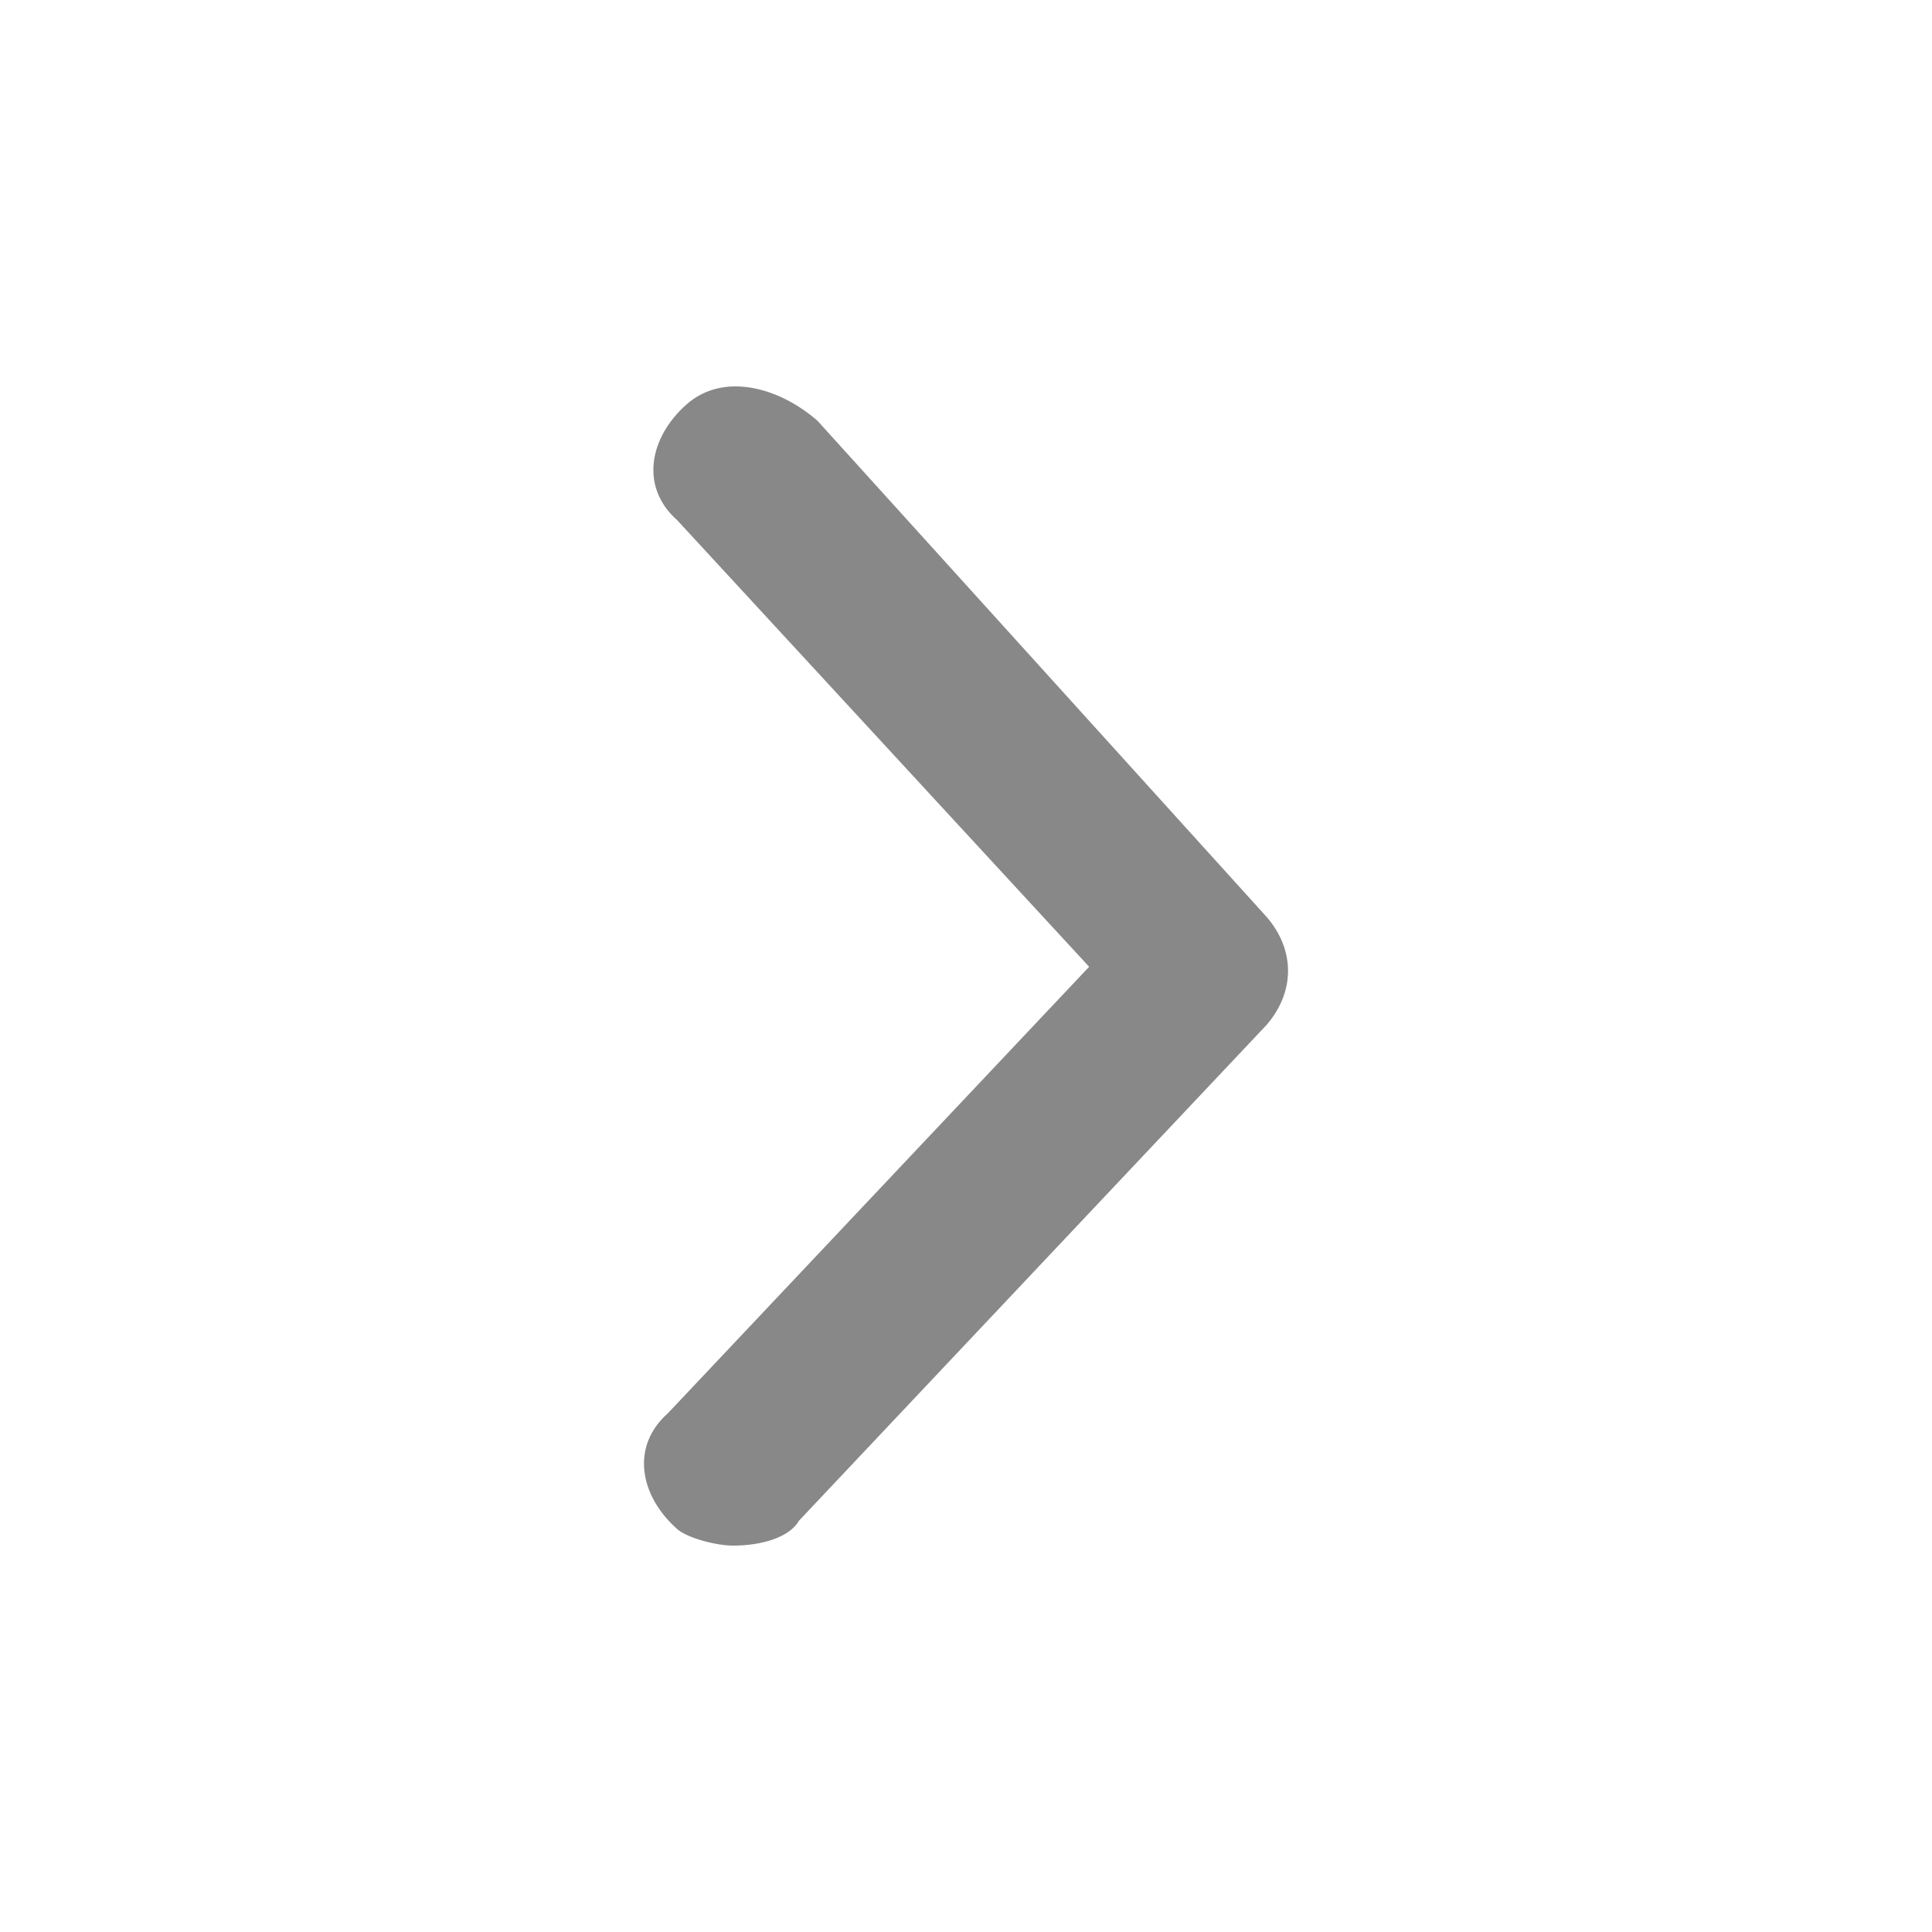 <svg width="15" height="15" viewBox="0 0 15 15" fill="none" xmlns="http://www.w3.org/2000/svg">
<path d="M5.694 12C5.548 12 5.33 11.936 5.258 11.872C4.967 11.615 4.894 11.23 5.185 10.973L8.456 7.506L5.258 4.039C4.967 3.782 5.04 3.397 5.33 3.14C5.621 2.883 6.057 3.012 6.348 3.268L9.836 7.121C10.055 7.377 10.055 7.698 9.836 7.955L6.203 11.807C6.13 11.936 5.912 12 5.694 12Z" fill="#888888"/>
</svg>
